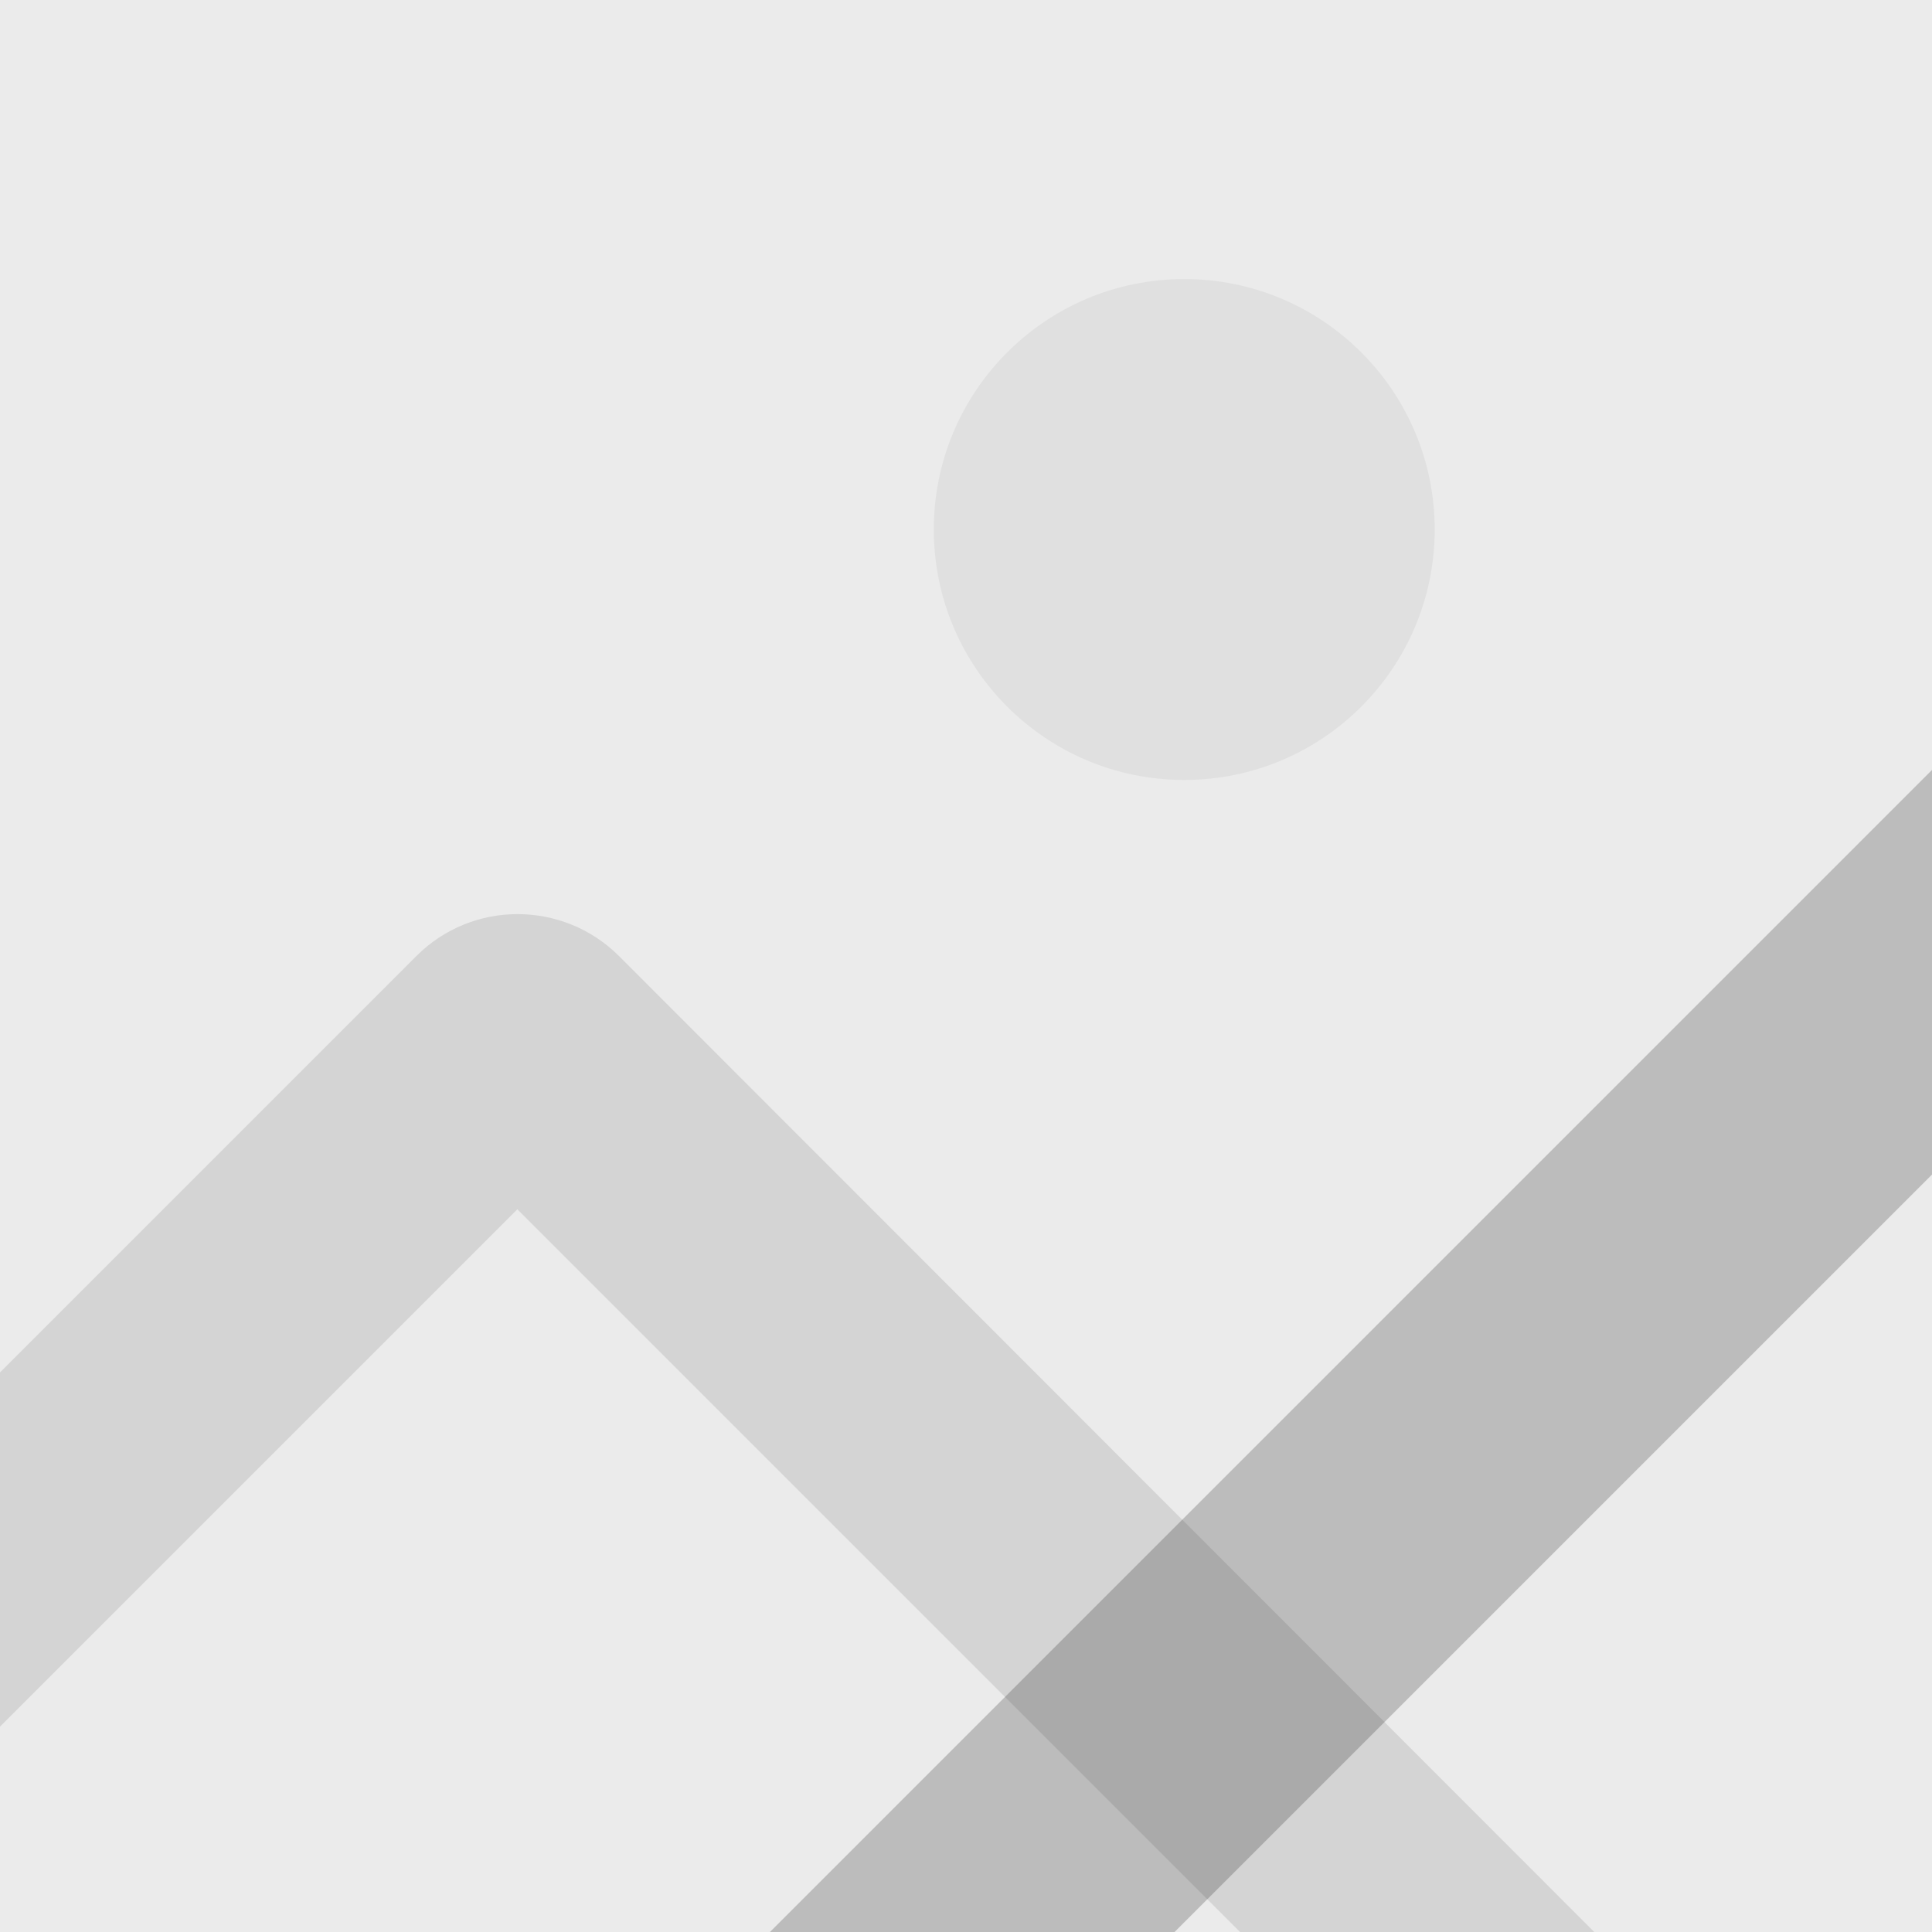 <svg id="mySvgElement" width="540" height="540" viewBox="0 0 540 540" xmlns="http://www.w3.org/2000/svg">
    <g>
        <path d="M0,0h540v540H0V0z" fill="#EBEBEB"/>
        <path d="M445.6,540h-99l-202-202L0,482.6v-99l116.4-116.4c15.6-15.6,40.9-15.6,56.6,0L445.6,540L445.6,540z" fill-opacity=".1" fill="#000" fill-rule="nonzero"/>
        <circle cx="331" cy="148" r="70" fill-opacity=".05" fill="#000"/>
        <polygon points="540,215.2 215.2,540 328.3,540 540,328.3" fill-opacity=".2" fill="#000" fill-rule="nonzero"/>
    </g>
</svg>
